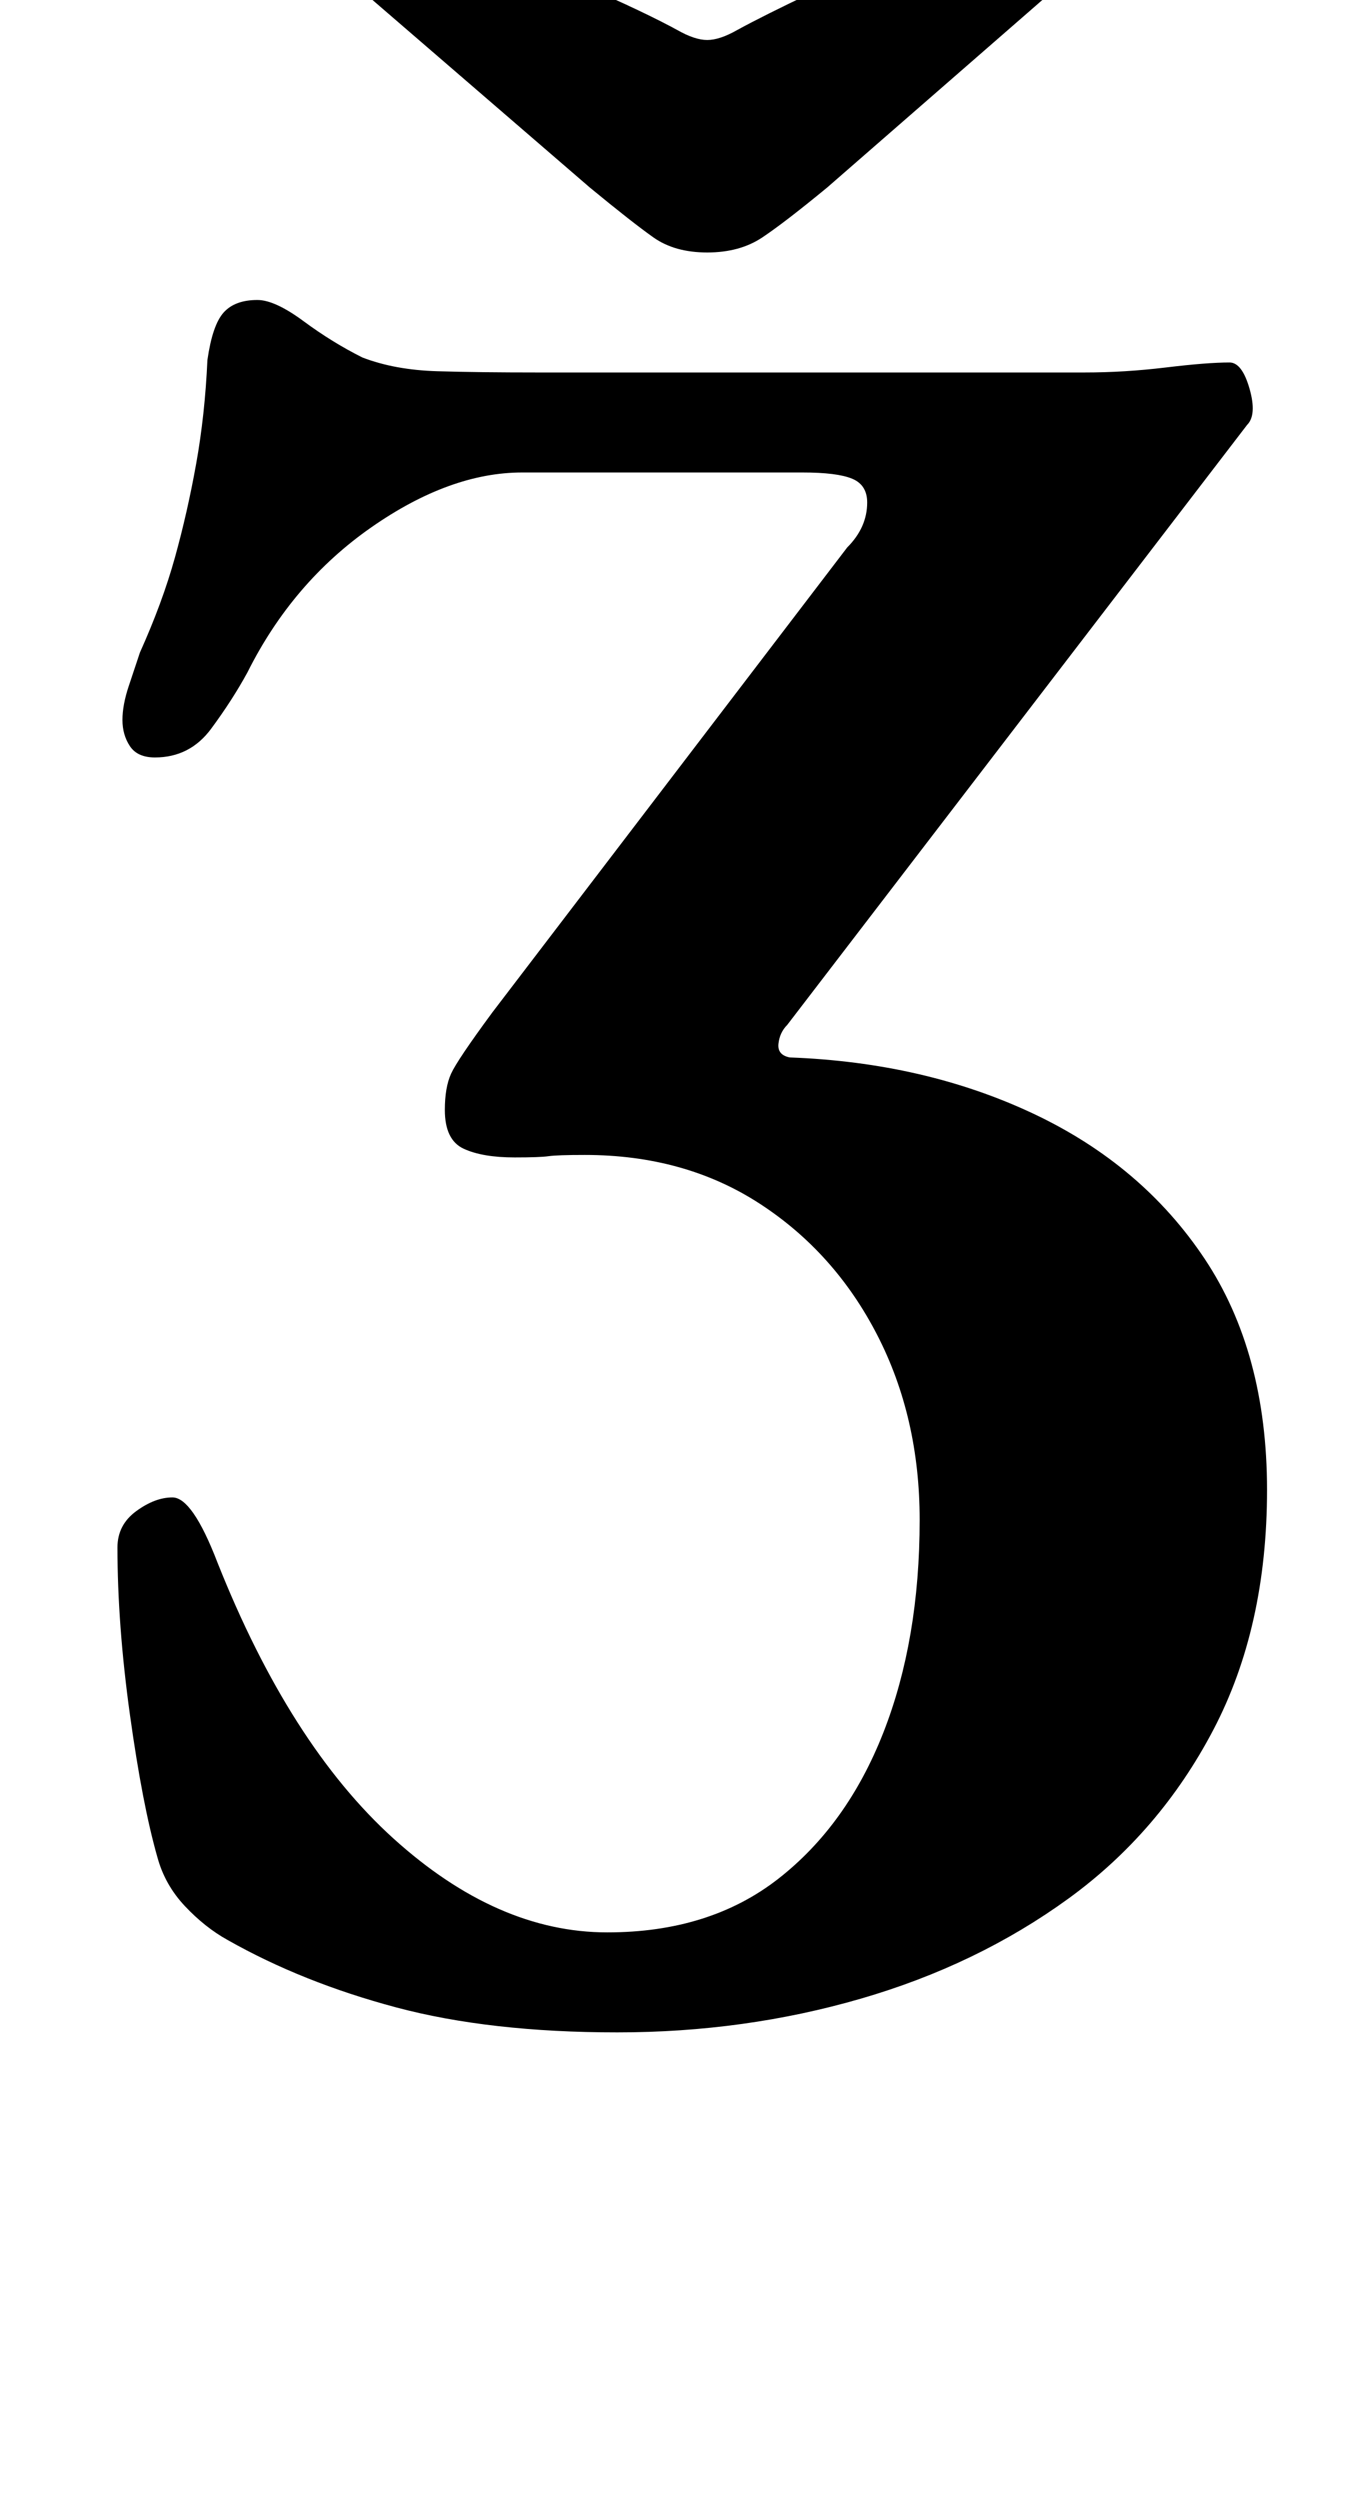 <?xml version="1.0" standalone="no"?>
<!DOCTYPE svg PUBLIC "-//W3C//DTD SVG 1.1//EN" "http://www.w3.org/Graphics/SVG/1.1/DTD/svg11.dtd" >
<svg xmlns="http://www.w3.org/2000/svg" xmlns:xlink="http://www.w3.org/1999/xlink" version="1.1" viewBox="-10 0 549 1000">
  <g transform="matrix(1 0 0 -1 0 800)">
   <path fill="currentColor"
d="M237 -13q-51 0 -88.5 10t-67.5 27q-9 5 -17 13.5t-11 19.5q-6 21 -11 57t-5 67q0 9 7.5 14.5t14.5 5.5q8 0 18 -26q29 -73 70.5 -110.5t85.5 -37.5q41 0 68.5 21.5t42 58.5t14.5 85q0 41 -17 74t-47 52.5t-70 19.5q-11 0 -14.5 -0.5t-13.5 -0.5q-13 0 -20.5 3.5
t-7.5 15.5q0 9 2.5 14.5t16.5 24.5l142 186q4 4 6 8.5t2 9.5q0 7 -6 9.5t-20 2.5h-112q-29 0 -60.5 -22t-49.5 -58q-6 -11 -14.5 -22.5t-22.5 -11.5q-7 0 -10 4.5t-3 10.5t2.5 13.5l4.5 13.5q9 20 14 38t8.5 37.5t4.5 41.5q2 14 6.5 19t13.5 5q7 0 18.5 -8.5t23.5 -14.5
q13 -5 30 -5.5t40 -0.5h219q16 0 32.5 2t25.5 2q5 0 8 -10.5t-1 -14.5l-184 -240q-3 -3 -3.5 -7.5t4.5 -5.5q54 -2 97.5 -22.5t68.5 -58t25 -92.5t-21.5 -96t-58 -67.5t-83 -40t-97.5 -13.5zM133 839q6 0 22 -5.5t36.5 -14t39.5 -17t30 -14.5q7 -4 12 -4t12 4q11 6 30 15
t39.5 17.5t37 14t22.5 5.5q16 0 16 -13q0 -8 -8 -14l-101 -88q-17 -14 -26 -20t-22 -6t-21.5 6t-25.5 20l-102 88q-9 7 -9 14q0 12 18 12z" />
  </g>

</svg>
